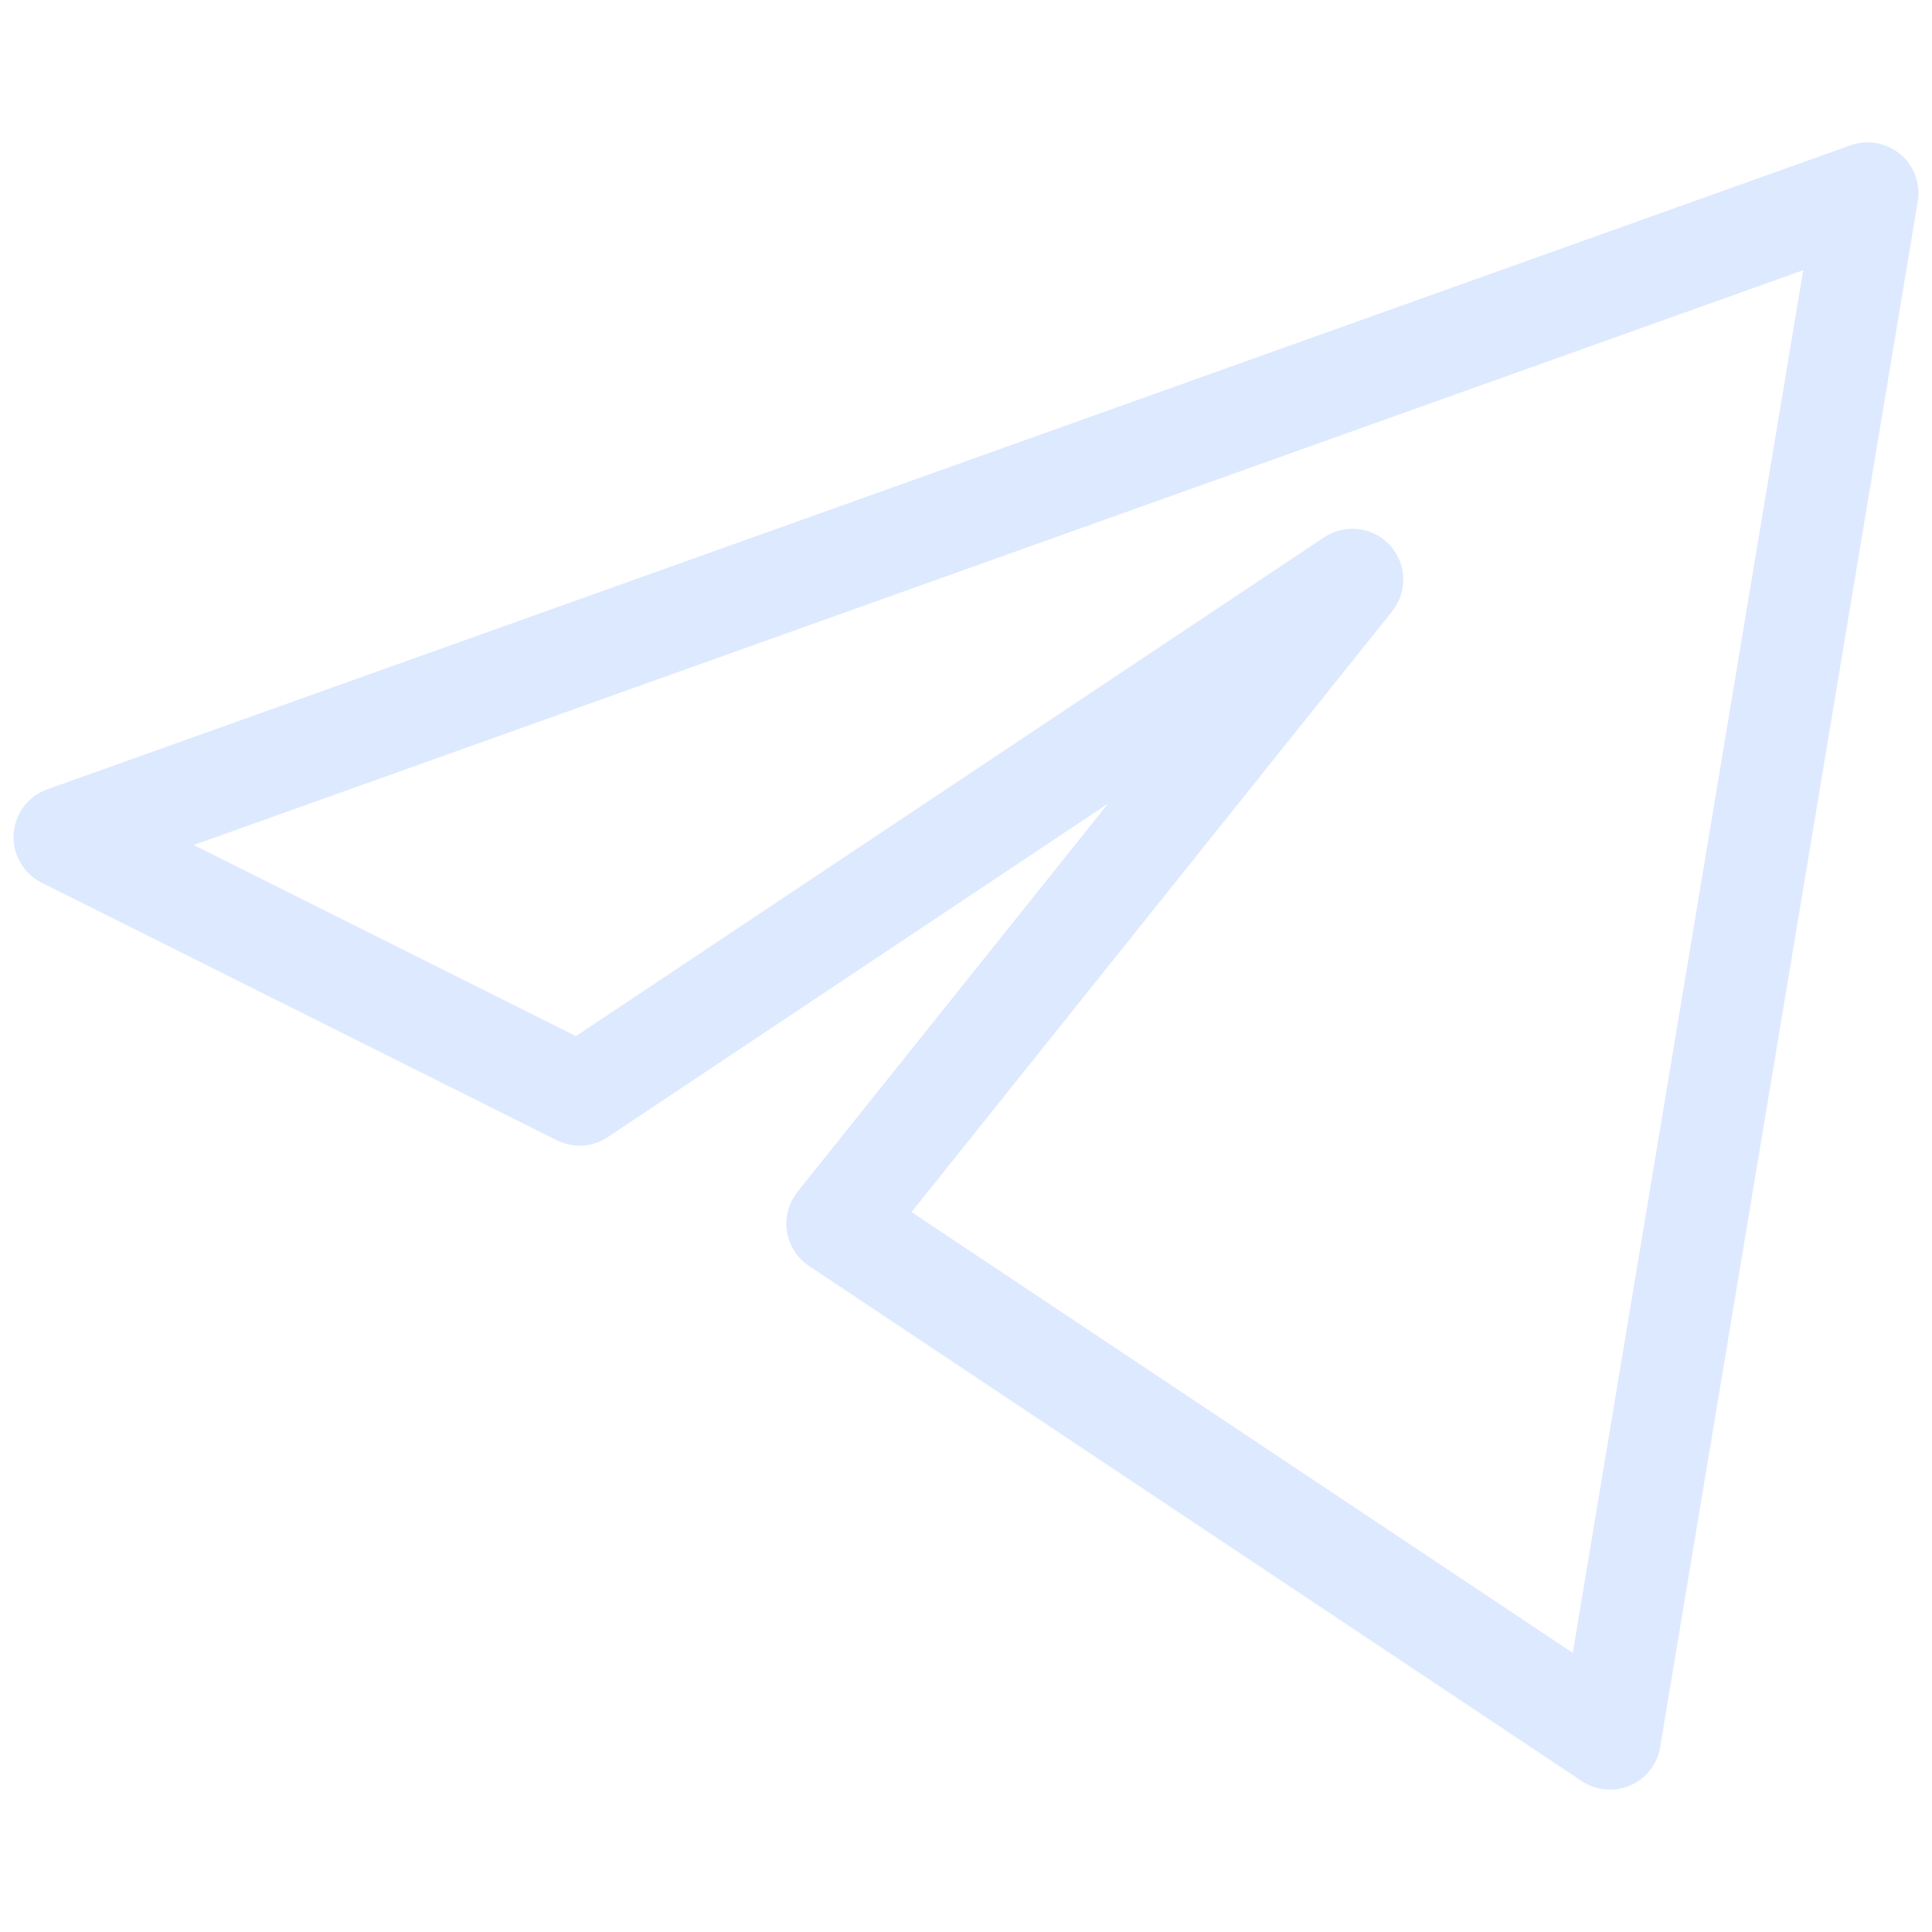 <svg width="57" height="57" viewBox="0 0 57 57" fill="none" xmlns="http://www.w3.org/2000/svg">
<path d="M55.1 5.7L1.9 24.7L17.1 32.3L39.9 17.1L24.7 36.1L47.5 51.3L55.1 5.7Z" stroke="#DDE9FF" stroke-width="3" stroke-linejoin="round"/>
</svg>
